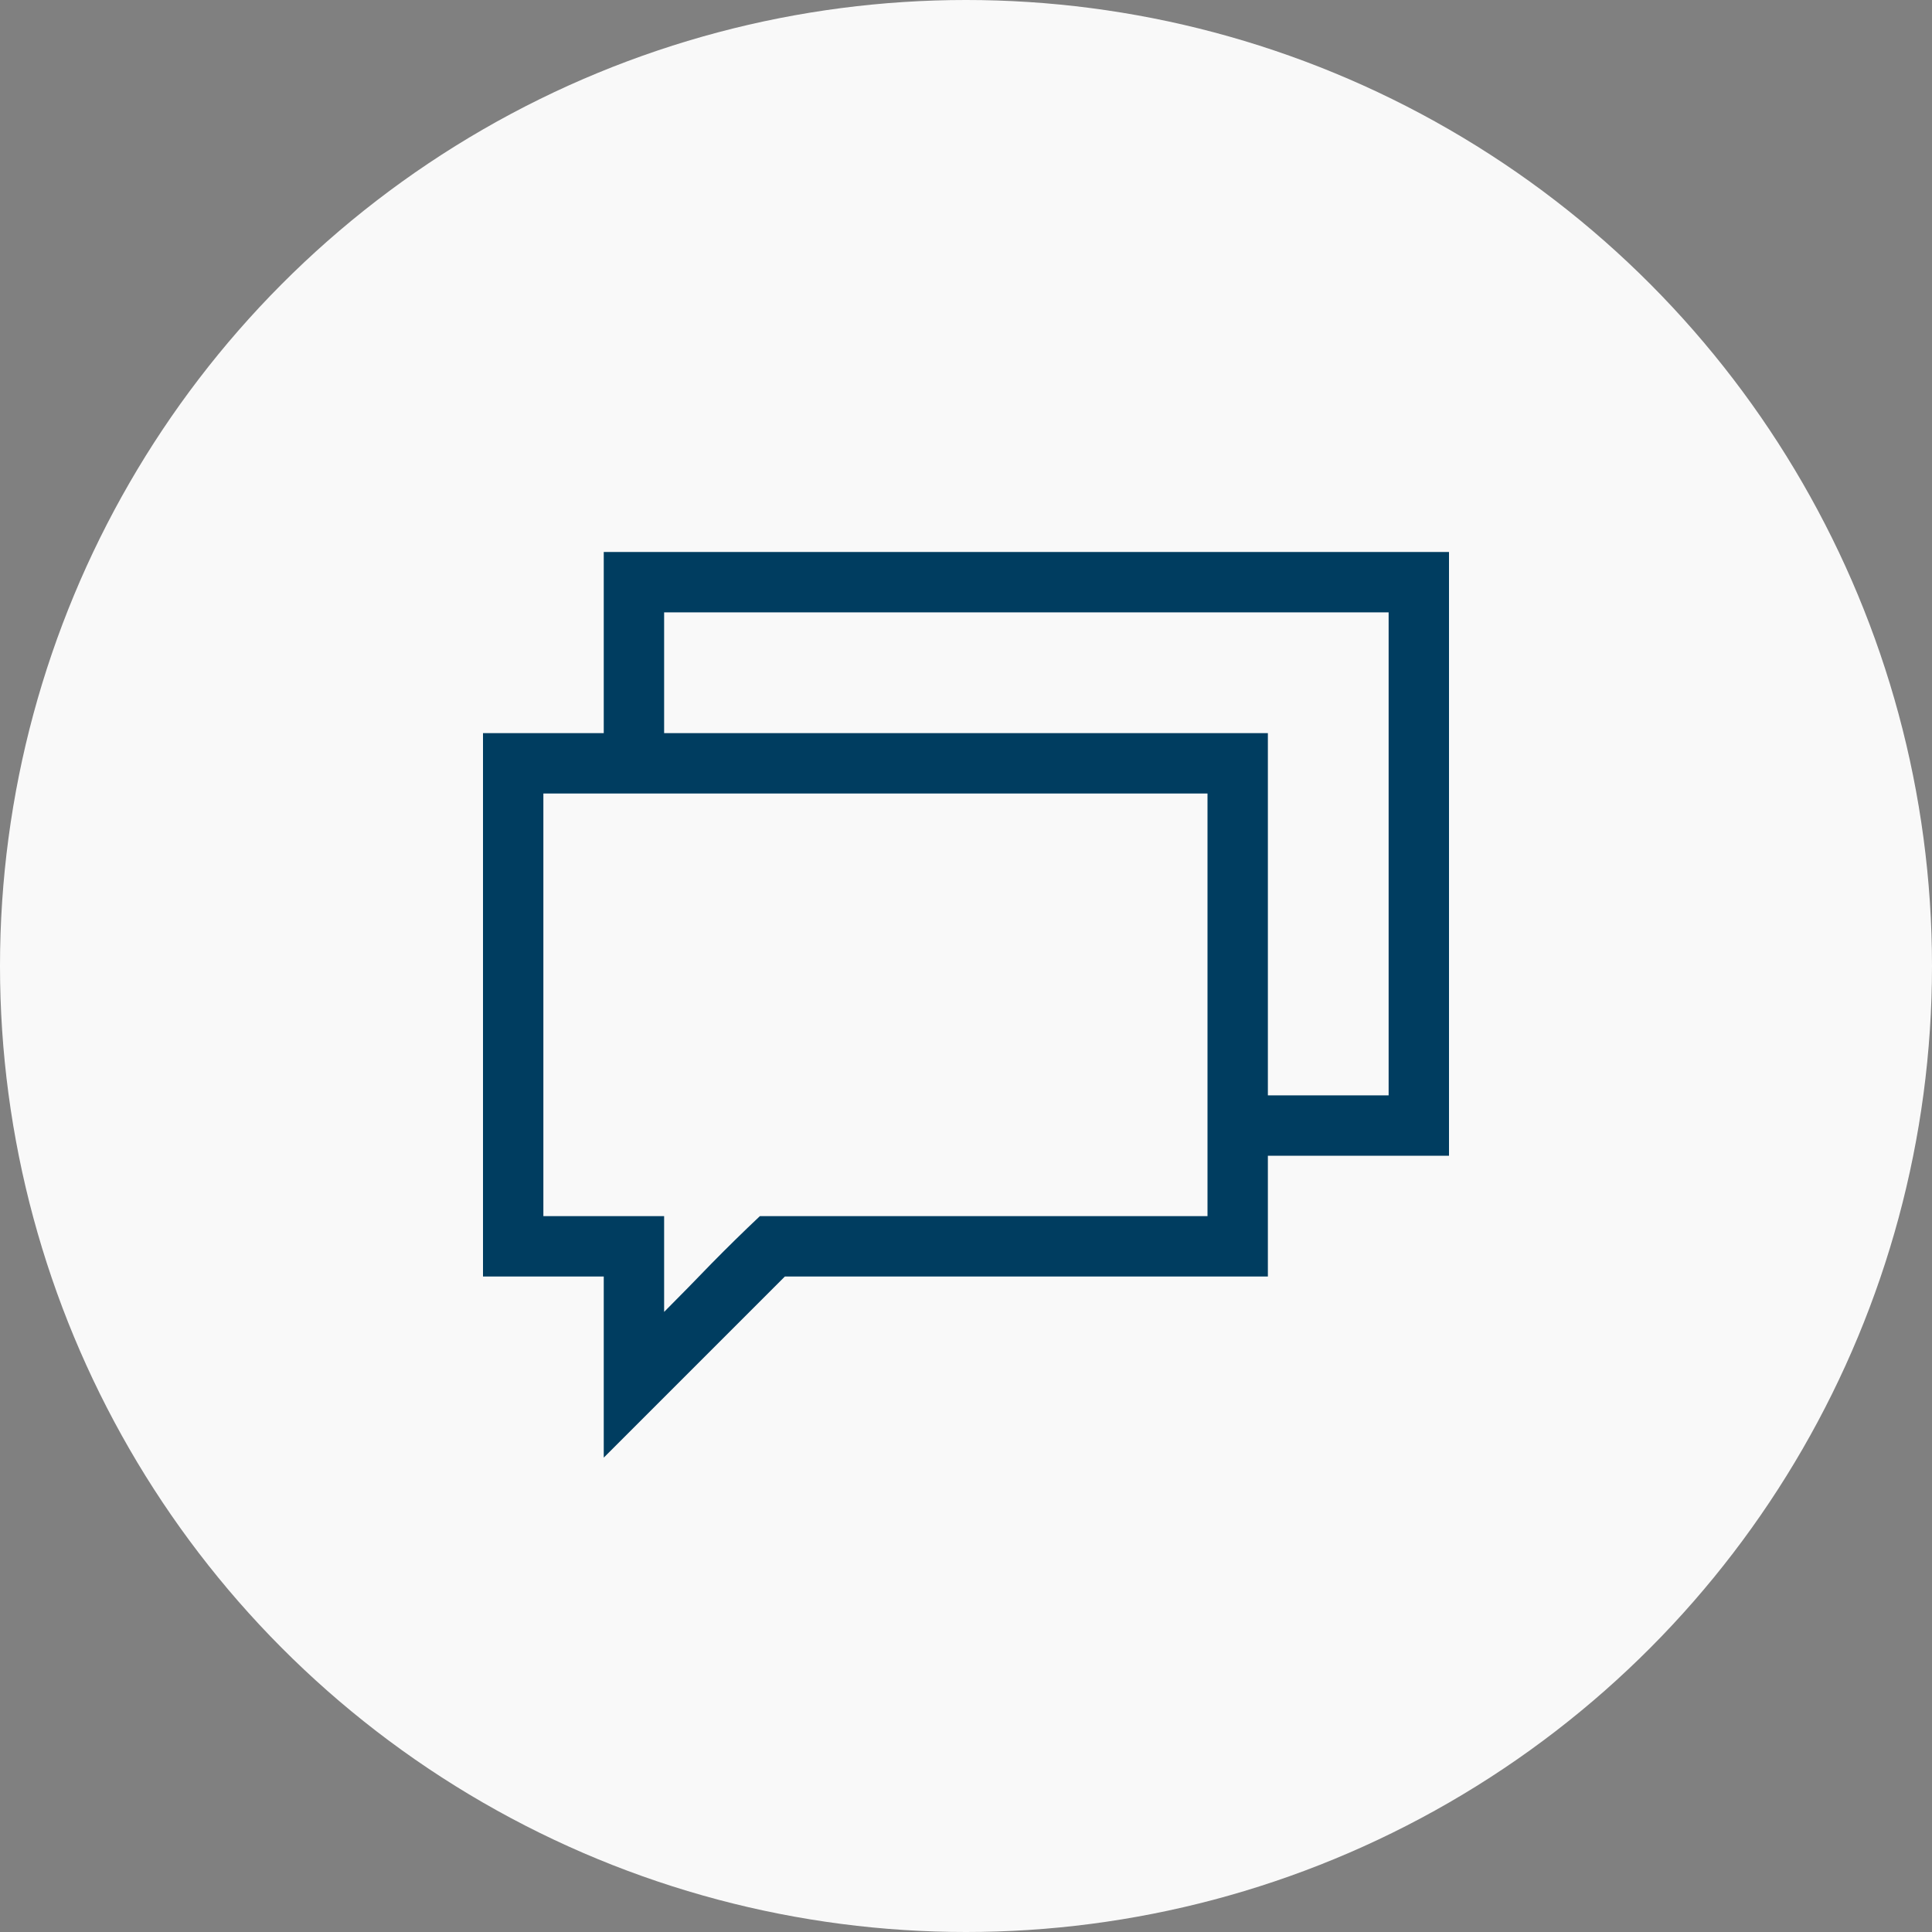 <svg width="28" height="28" viewBox="0 0 28 28" fill="none" xmlns="http://www.w3.org/2000/svg">
<rect x="0" y="0" width="28" height="28" fill="#808080" stroke="none"/>
<circle opacity="0.95" cx="14" cy="14" r="14" fill="white"/>
<path d="M21 16.75H18.375V18.5H11.375L8.75 21.125V18.5H7V10.625H8.75V8H21V16.75ZM17.5 11.5H7.875V17.625H9.625V19.013C9.857 18.78 10.085 18.548 10.309 18.315C10.537 18.083 10.771 17.853 11.013 17.625H17.5V11.5ZM20.125 8.875H9.625V10.625H18.375V15.875H20.125V8.875Z" fill="#003D60"/>
</svg>
